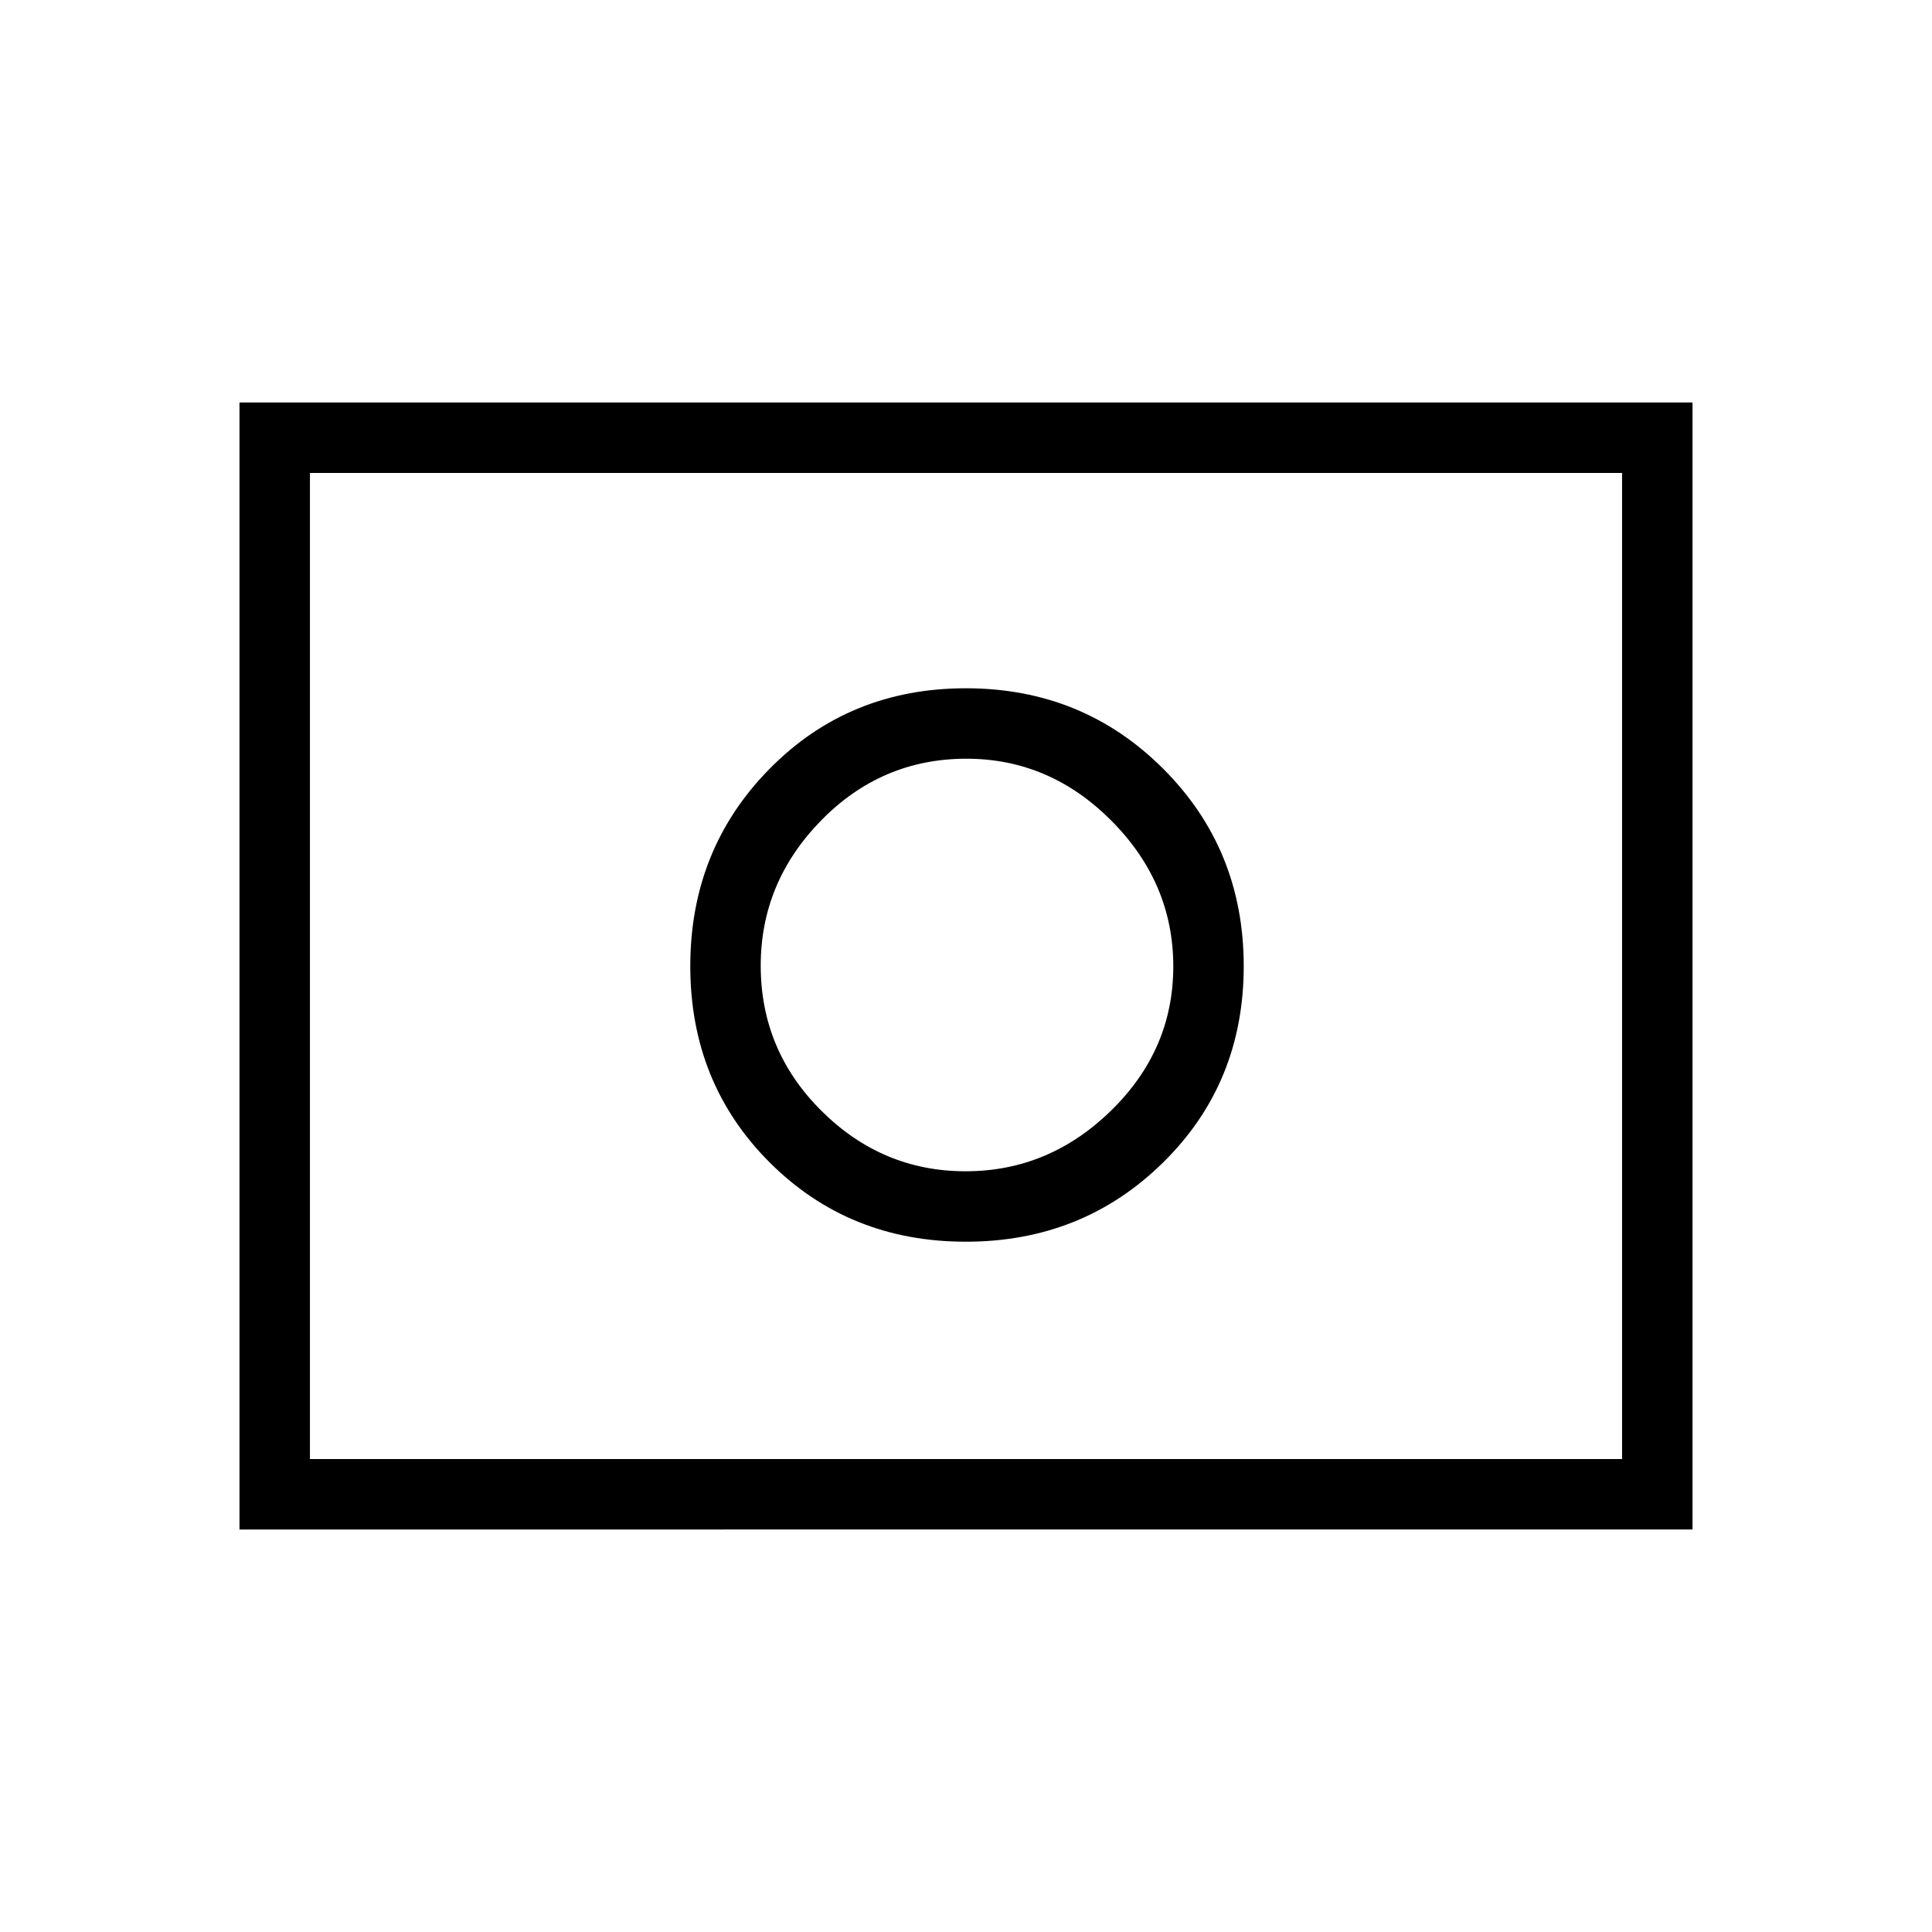 <svg xmlns="http://www.w3.org/2000/svg" height="48" viewBox="0 96 960 960" width="48"><path d="M479.805 678q-41.443 0-71.624-30.02Q378 617.961 378 575.805q0-41.443 30.02-72.124Q438.039 473 480.195 473q41.443 0 72.124 30.876Q583 534.752 583 576.195t-30.876 71.624Q521.248 678 479.805 678Zm.115 35Q538 713 578 673.58q40-39.421 40-97.5Q618 518 578 478t-98.08-40q-58.079 0-97.5 40Q343 518 343 576.08q0 58.079 39.42 97.5Q421.841 713 479.92 713ZM119 856V296h722v560H119Zm35-35h652V331H154v490Zm0 0V331v490Z"/></svg>